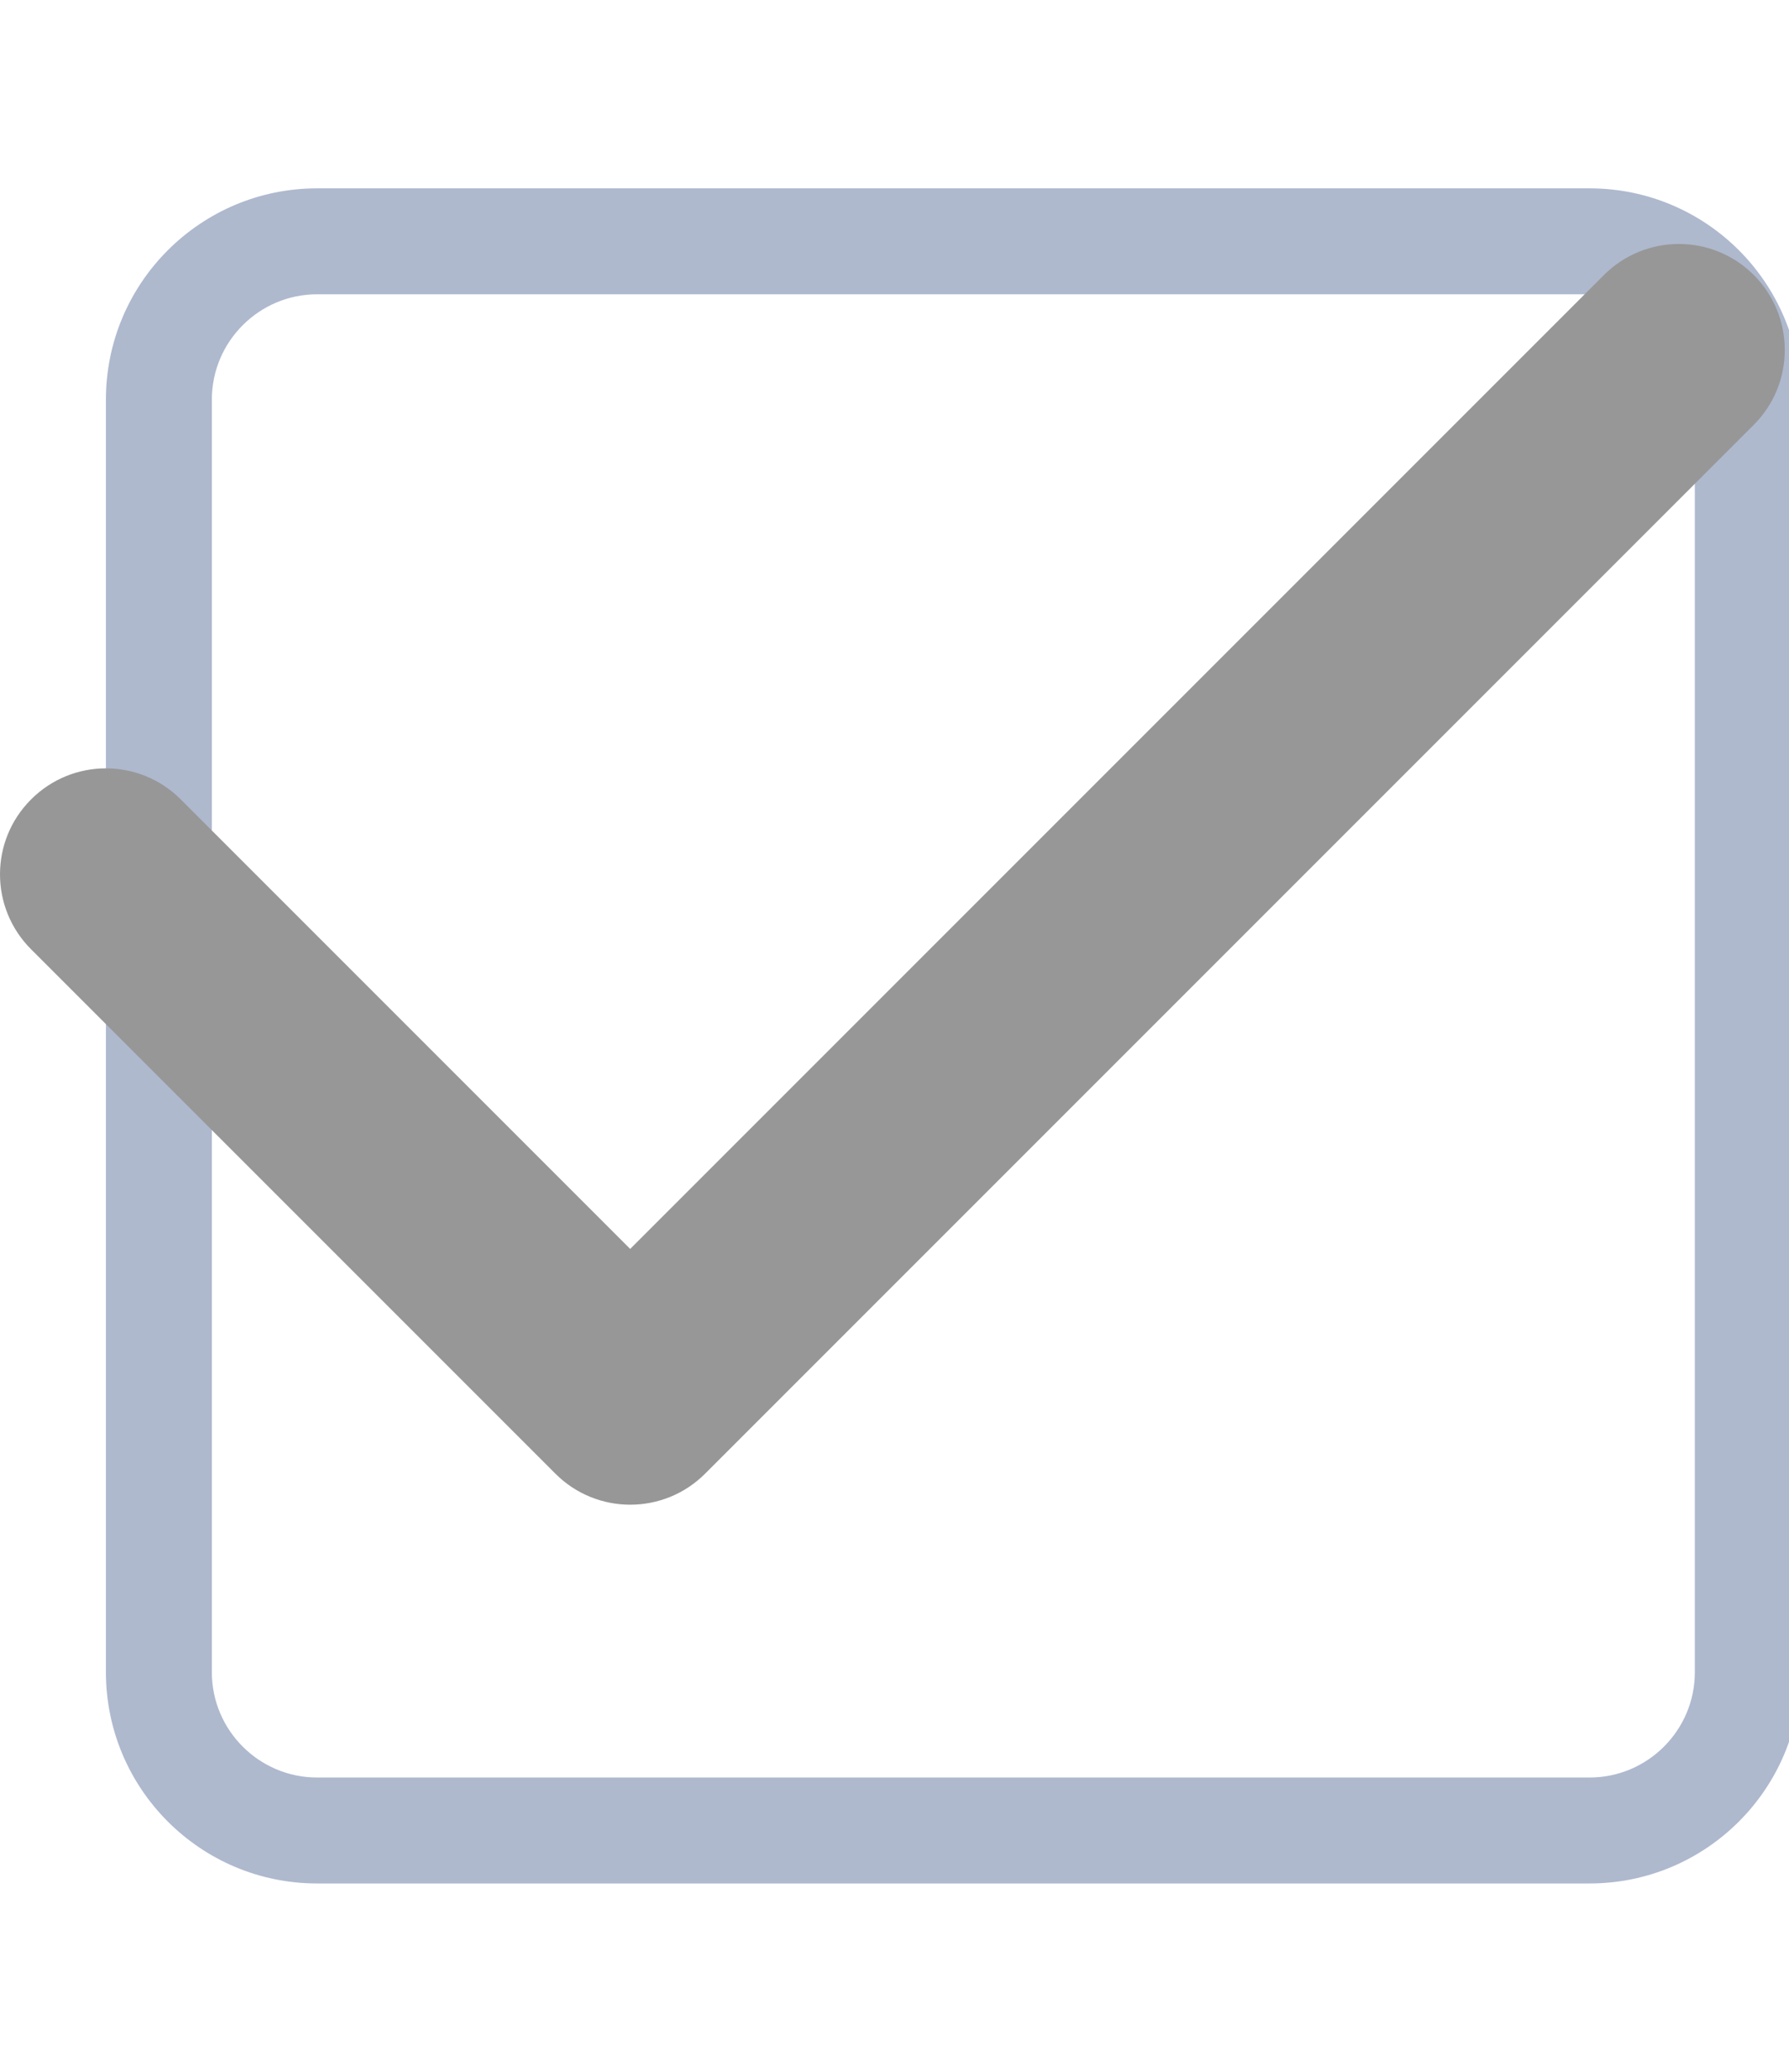 <svg xmlns="http://www.w3.org/2000/svg" xmlns:xlink="http://www.w3.org/1999/xlink" style="isolation:isolate" viewBox="0 0 19 22" width="19" height="22"><defs><clipPath id="_clipPath_UGciQDH1cEzB0egpHrK4jakeMVUzXSh2"><rect width="19" height="22"/></clipPath></defs><g clip-path="url(#_clipPath_UGciQDH1cEzB0egpHrK4jakeMVUzXSh2)"><g><path d=" M 2.25 4.243 L 2.25 17.757 C 2.25 18.373 2.752 18.875 3.368 18.875 L 16.882 18.875 C 17.498 18.875 18 18.373 18 17.757 L 18 4.243 C 18 3.627 17.498 3.125 16.882 3.125 L 3.368 3.125 C 2.752 3.125 2.25 3.627 2.25 4.243 Z  M 1.125 4.243 C 1.125 3.004 2.131 2 3.368 2 L 16.882 2 C 18.121 2 19.125 3.006 19.125 4.243 L 19.125 17.757 C 19.125 18.996 18.119 20 16.882 20 L 3.368 20 C 2.129 20 1.125 18.994 1.125 17.757 L 1.125 4.243 Z " fill="rgb(174,185,206)"/><path d=" M 1.92 8.489 C 1.481 8.049 0.769 8.049 0.33 8.489 C -0.11 8.928 -0.11 9.64 0.33 10.08 L 5.898 15.648 C 6.337 16.088 7.05 16.088 7.489 15.648 L 18.626 4.511 C 19.065 4.072 19.065 3.36 18.626 2.92 C 18.187 2.481 17.474 2.481 17.035 2.92 L 6.693 13.262 L 1.92 8.489 Z " fill="rgb(151,151,151)"/></g></g></svg>

